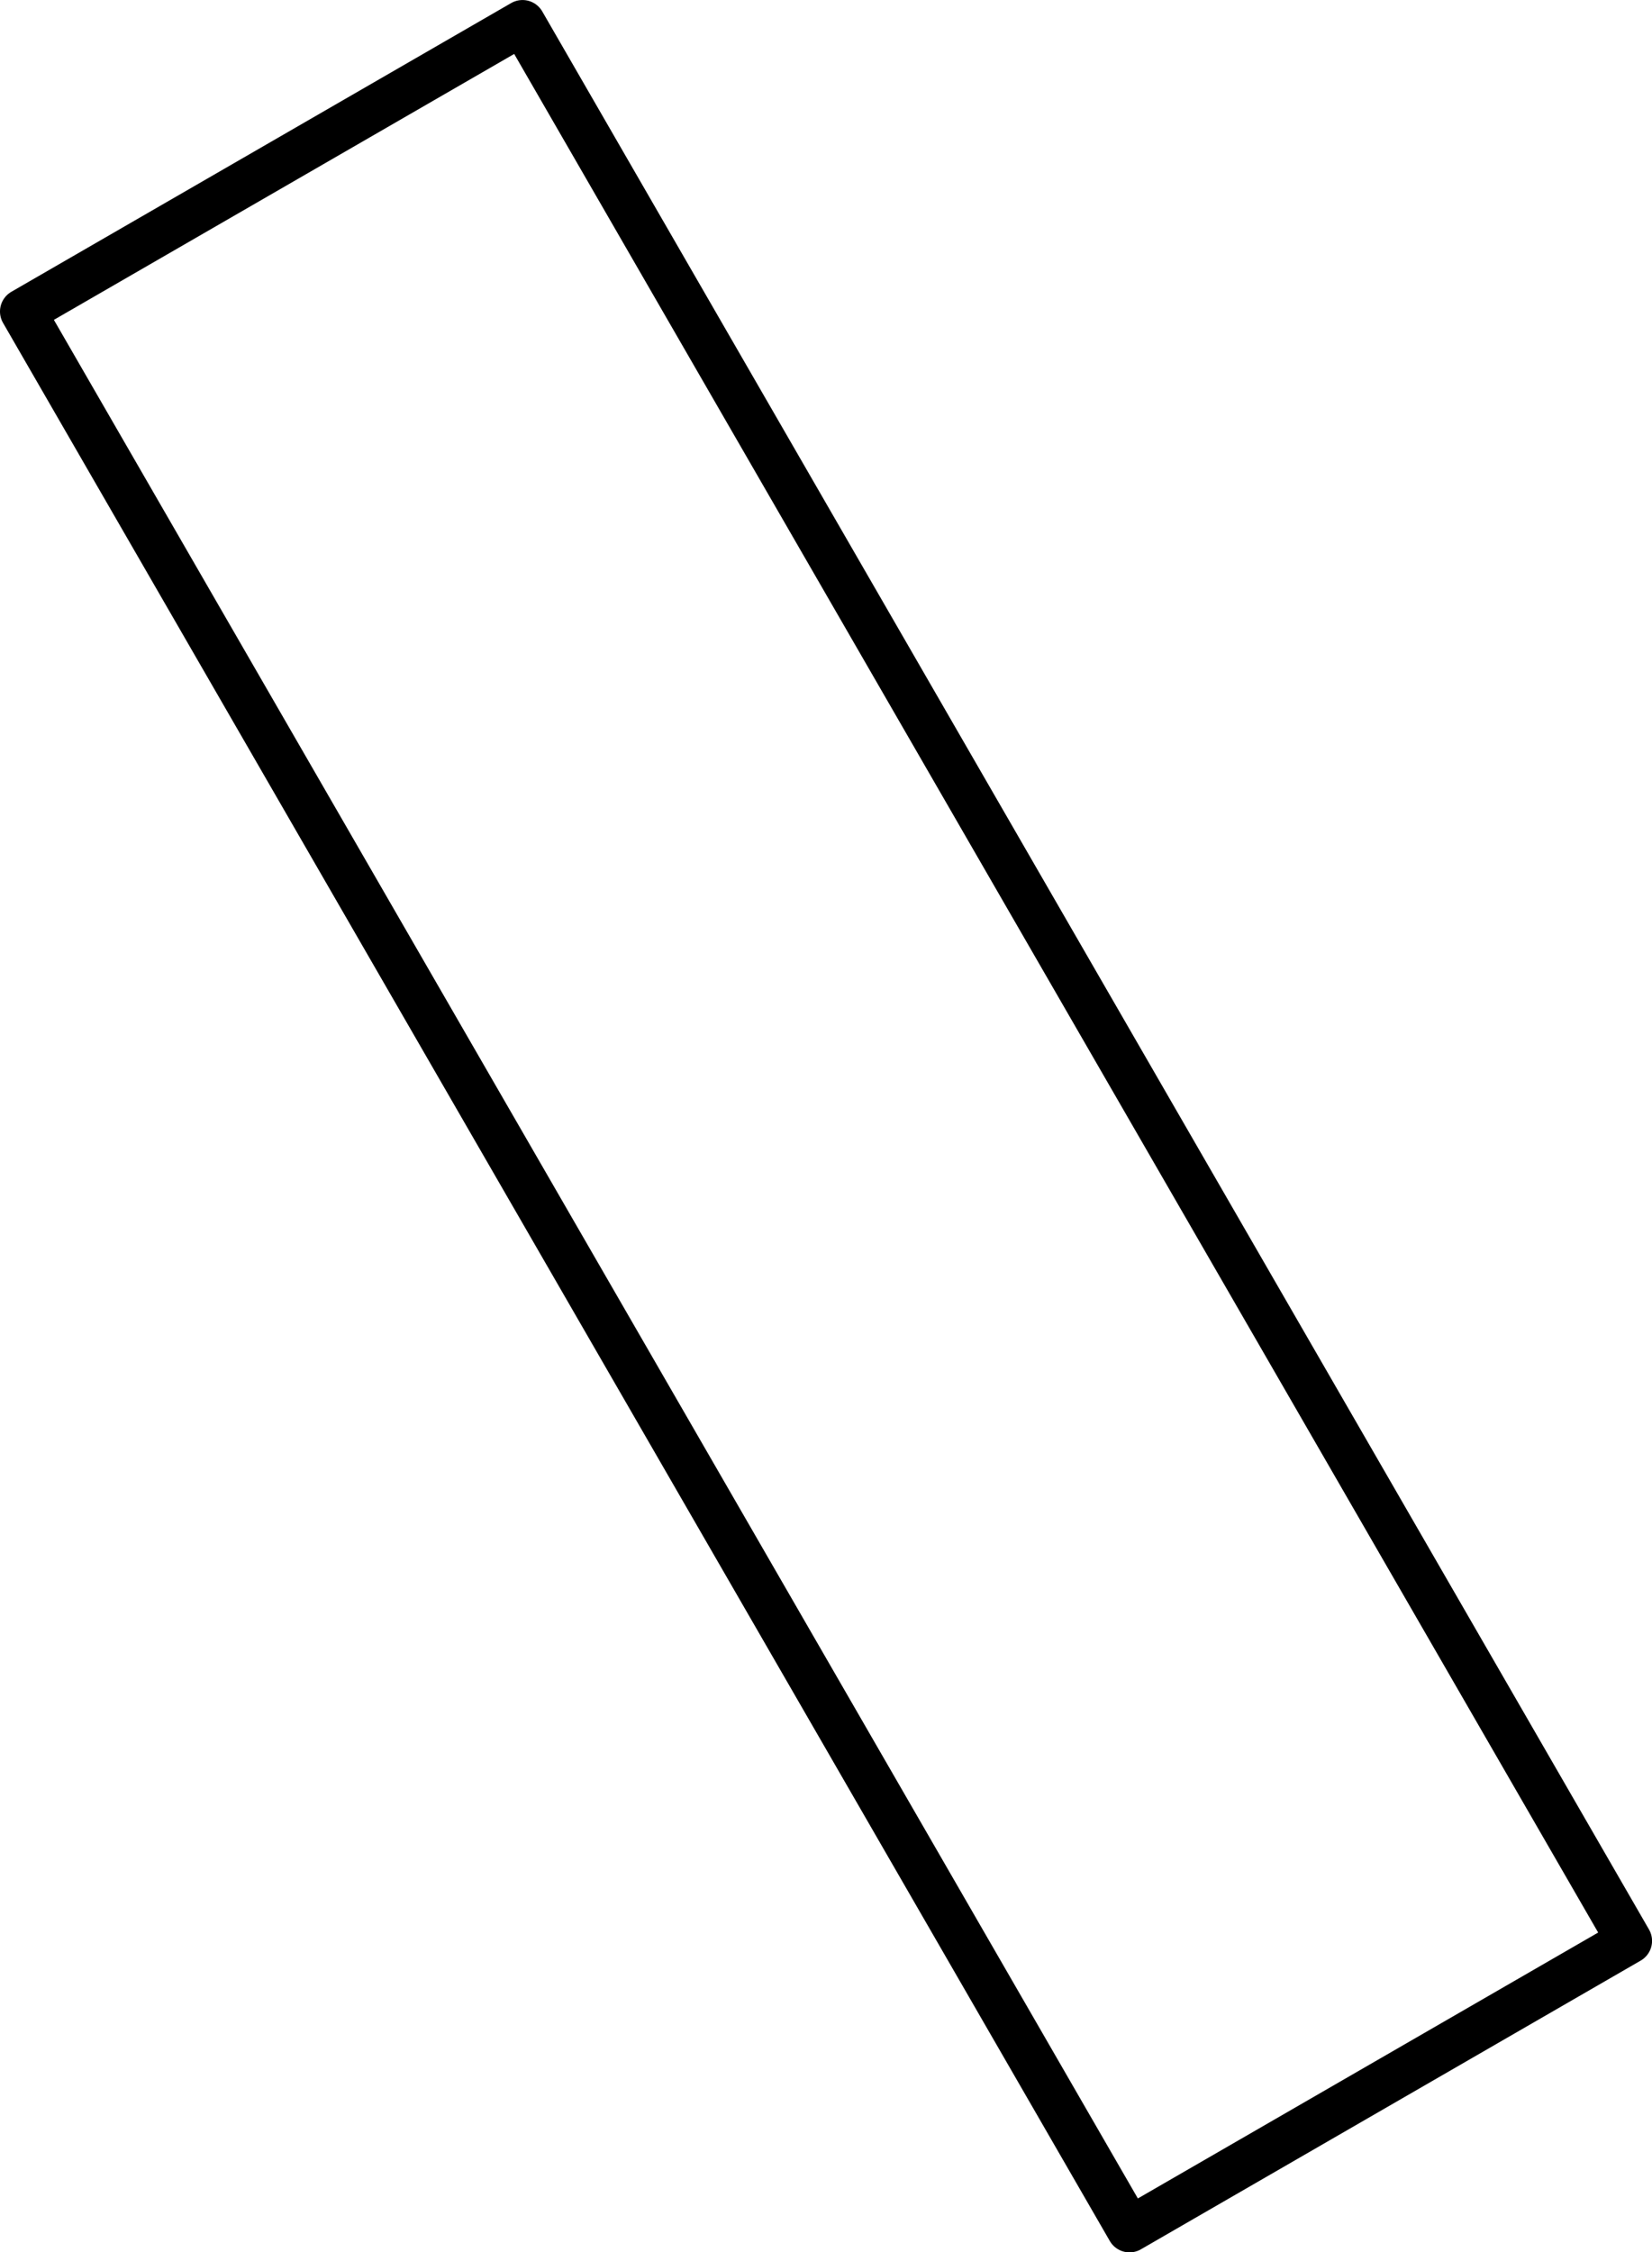 <?xml version="1.0" encoding="UTF-8" standalone="no"?>
<!-- Created with Inkscape (http://www.inkscape.org/) -->

<svg
   width="21.757mm"
   height="29.646mm"
   viewBox="0 0 21.757 29.646"
   version="1.1"
   id="svg322"
   inkscape:version="1.1 (c4e8f9e, 2021-05-24)"
   sodipodi:docname="tab23.svg"
   xmlns:inkscape="http://www.inkscape.org/namespaces/inkscape"
   xmlns:sodipodi="http://sodipodi.sourceforge.net/DTD/sodipodi-0.dtd"
   xmlns="http://www.w3.org/2000/svg"
   xmlns:svg="http://www.w3.org/2000/svg">
  <sodipodi:namedview
     id="namedview324"
     pagecolor="#ffffff"
     bordercolor="#666666"
     borderopacity="1.0"
     inkscape:pageshadow="2"
     inkscape:pageopacity="0.0"
     inkscape:pagecheckerboard="0"
     inkscape:document-units="mm"
     showgrid="false"
     inkscape:zoom="0.77771465"
     inkscape:cx="-198.01607"
     inkscape:cy="32.788376"
     inkscape:window-width="1365"
     inkscape:window-height="1081"
     inkscape:window-x="0"
     inkscape:window-y="23"
     inkscape:window-maximized="0"
     inkscape:current-layer="layer1" />
  <defs
     id="defs319" />
  <g
     inkscape:label="Warstwa 1"
     inkscape:groupmode="layer"
     id="layer1"
     transform="translate(-157.523,-144.053)">
    <rect
       style="fill:none;fill-rule:evenodd;stroke:#000000;stroke-width:0.6;stroke-linejoin:round;stroke-miterlimit:4;stroke-dasharray:none;stroke-opacity:1"
       id="rect1240"
       width="29.152"
       height="7.6"
       x="207.216"
       y="-70.202"
       transform="rotate(60)" />
  </g>
</svg>
